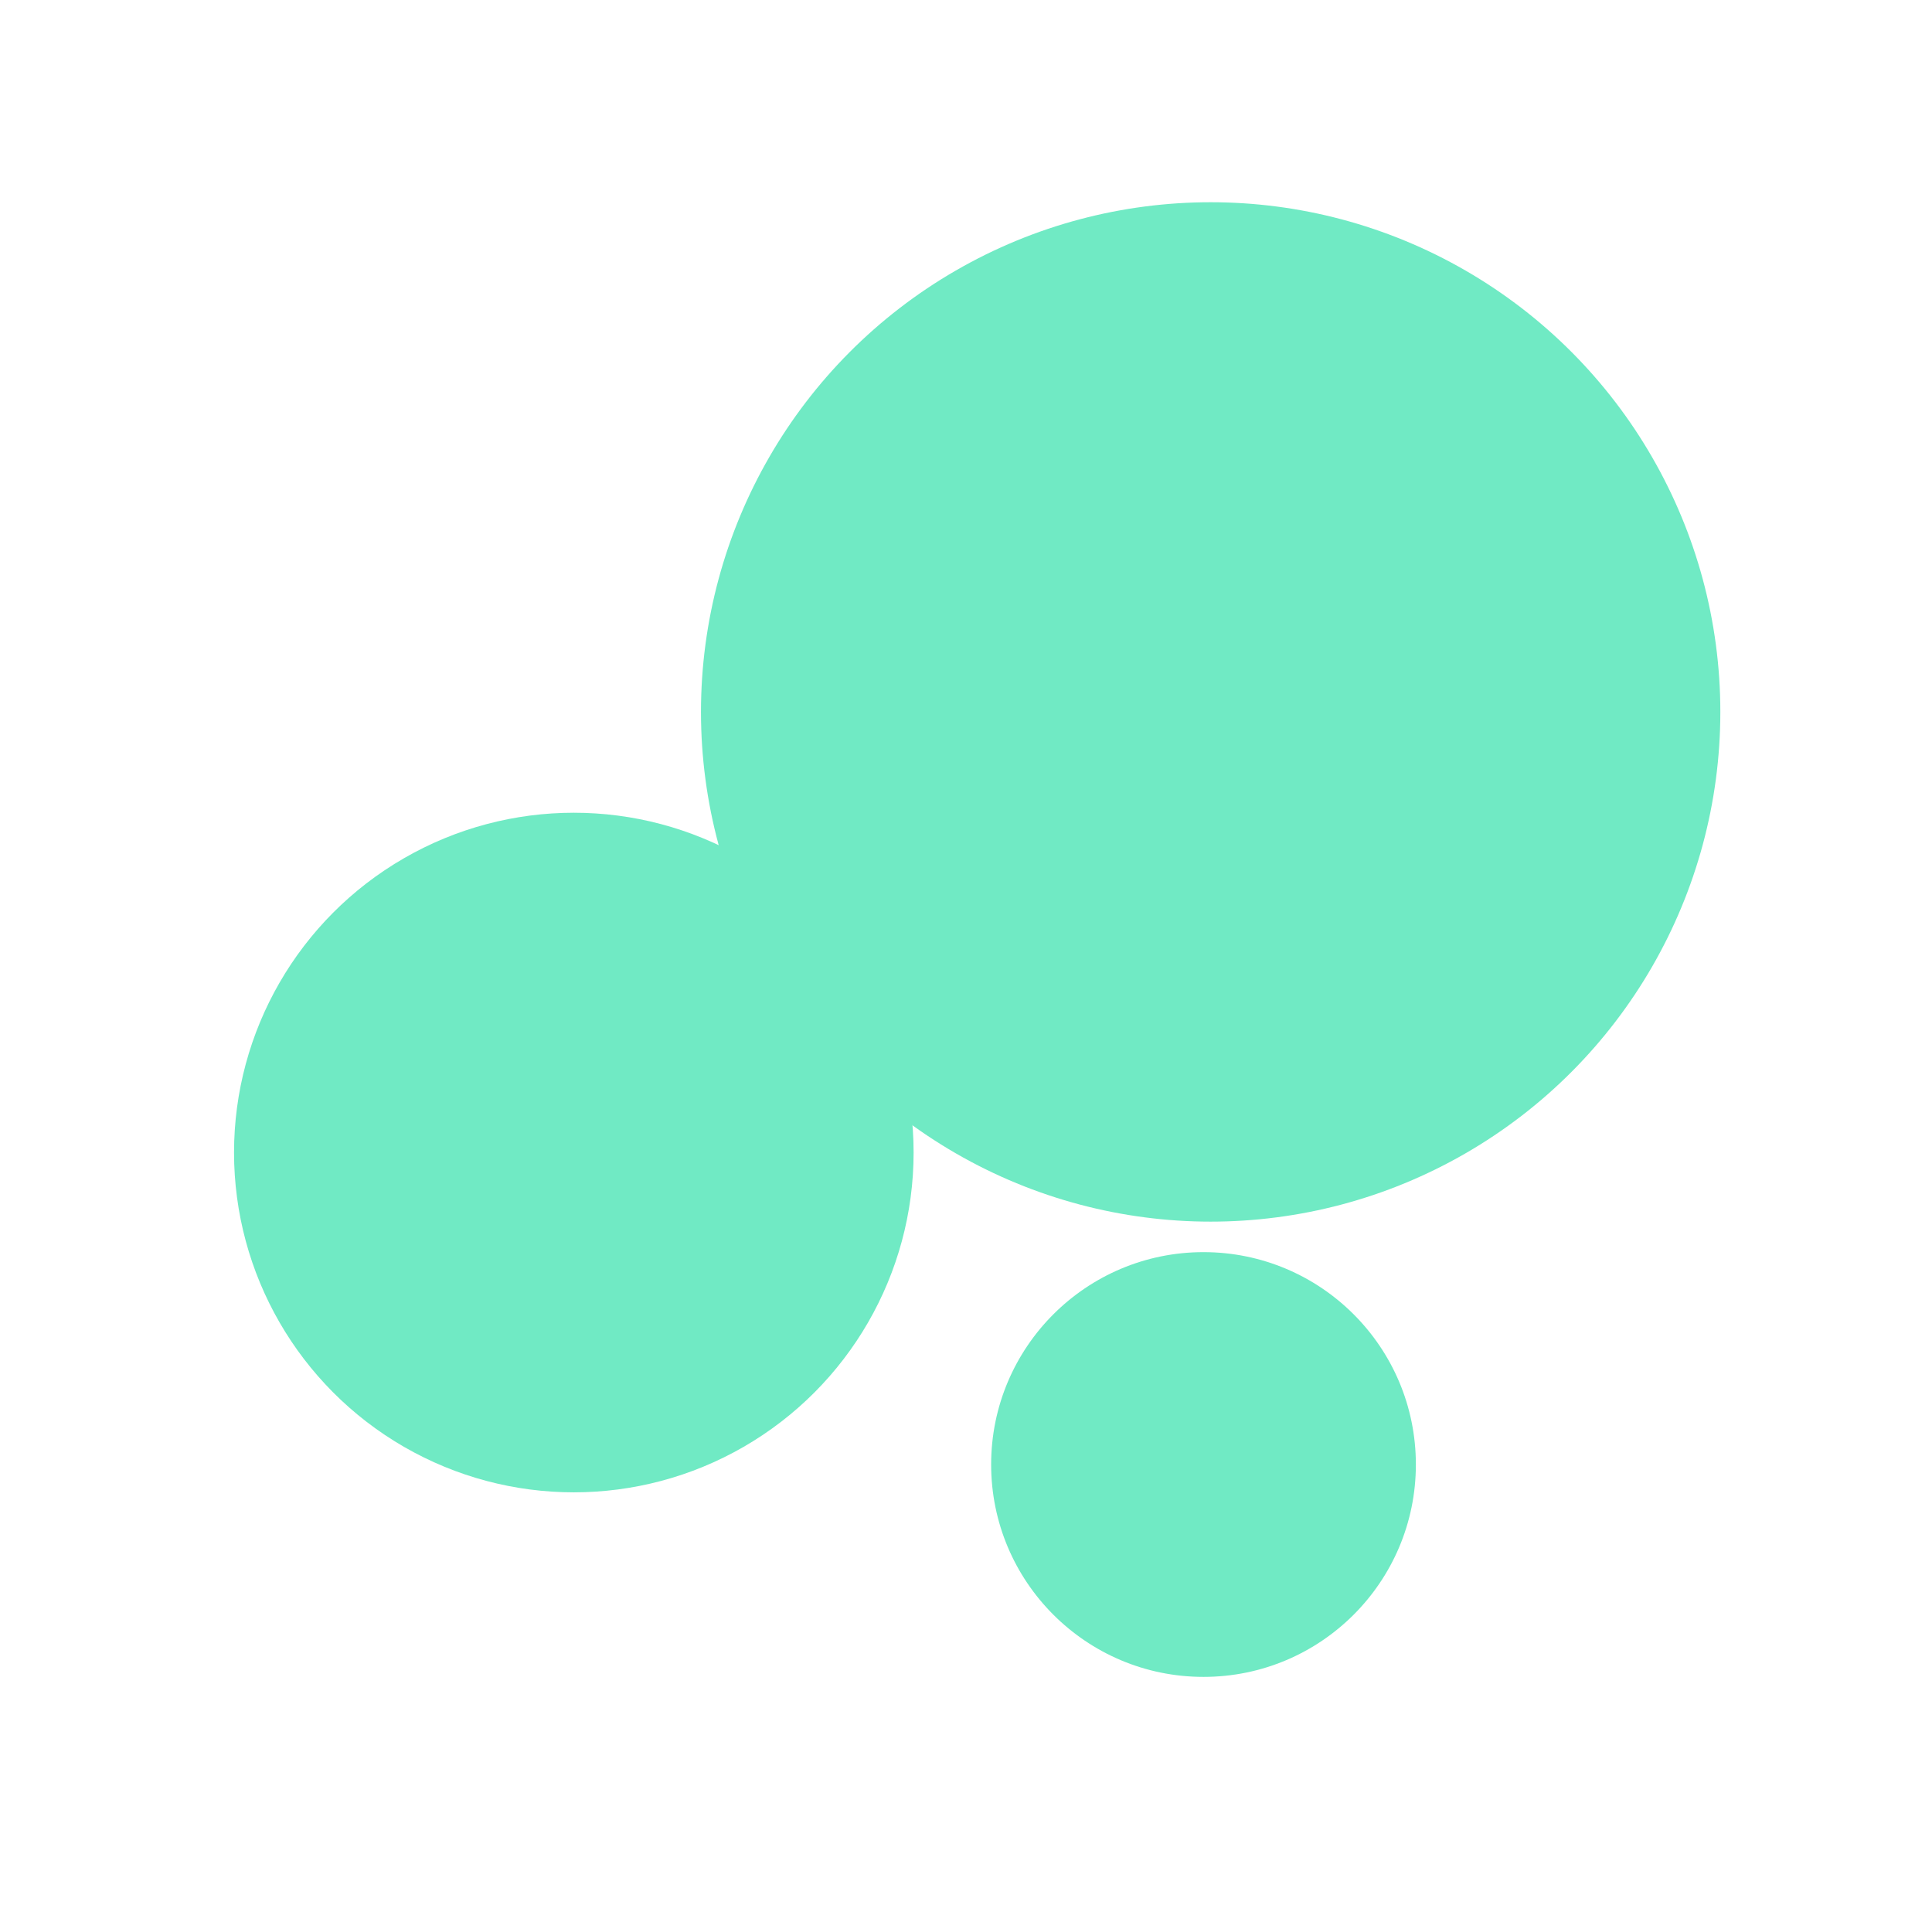 <svg xmlns="http://www.w3.org/2000/svg" xmlns:xlink="http://www.w3.org/1999/xlink" width="2865" height="2835" viewBox="0 0 2865 2835"><defs><clipPath id="b"><rect width="2865" height="2835"/></clipPath></defs><g id="a" clip-path="url(#b)"><g transform="translate(-138 -153)"><path d="M0,0H3142V3142H0Z" fill="none"/><circle cx="503.872" cy="503.872" r="503.872" transform="translate(485.058 1358.163)" fill="#70eac4"/><circle cx="314.92" cy="314.92" r="314.92" transform="translate(1607.783 2009.728)" fill="#70eac4"/><circle cx="755.808" cy="755.808" r="755.808" transform="translate(1177.5 452.885)" fill="#70eac4"/></g></g></svg>